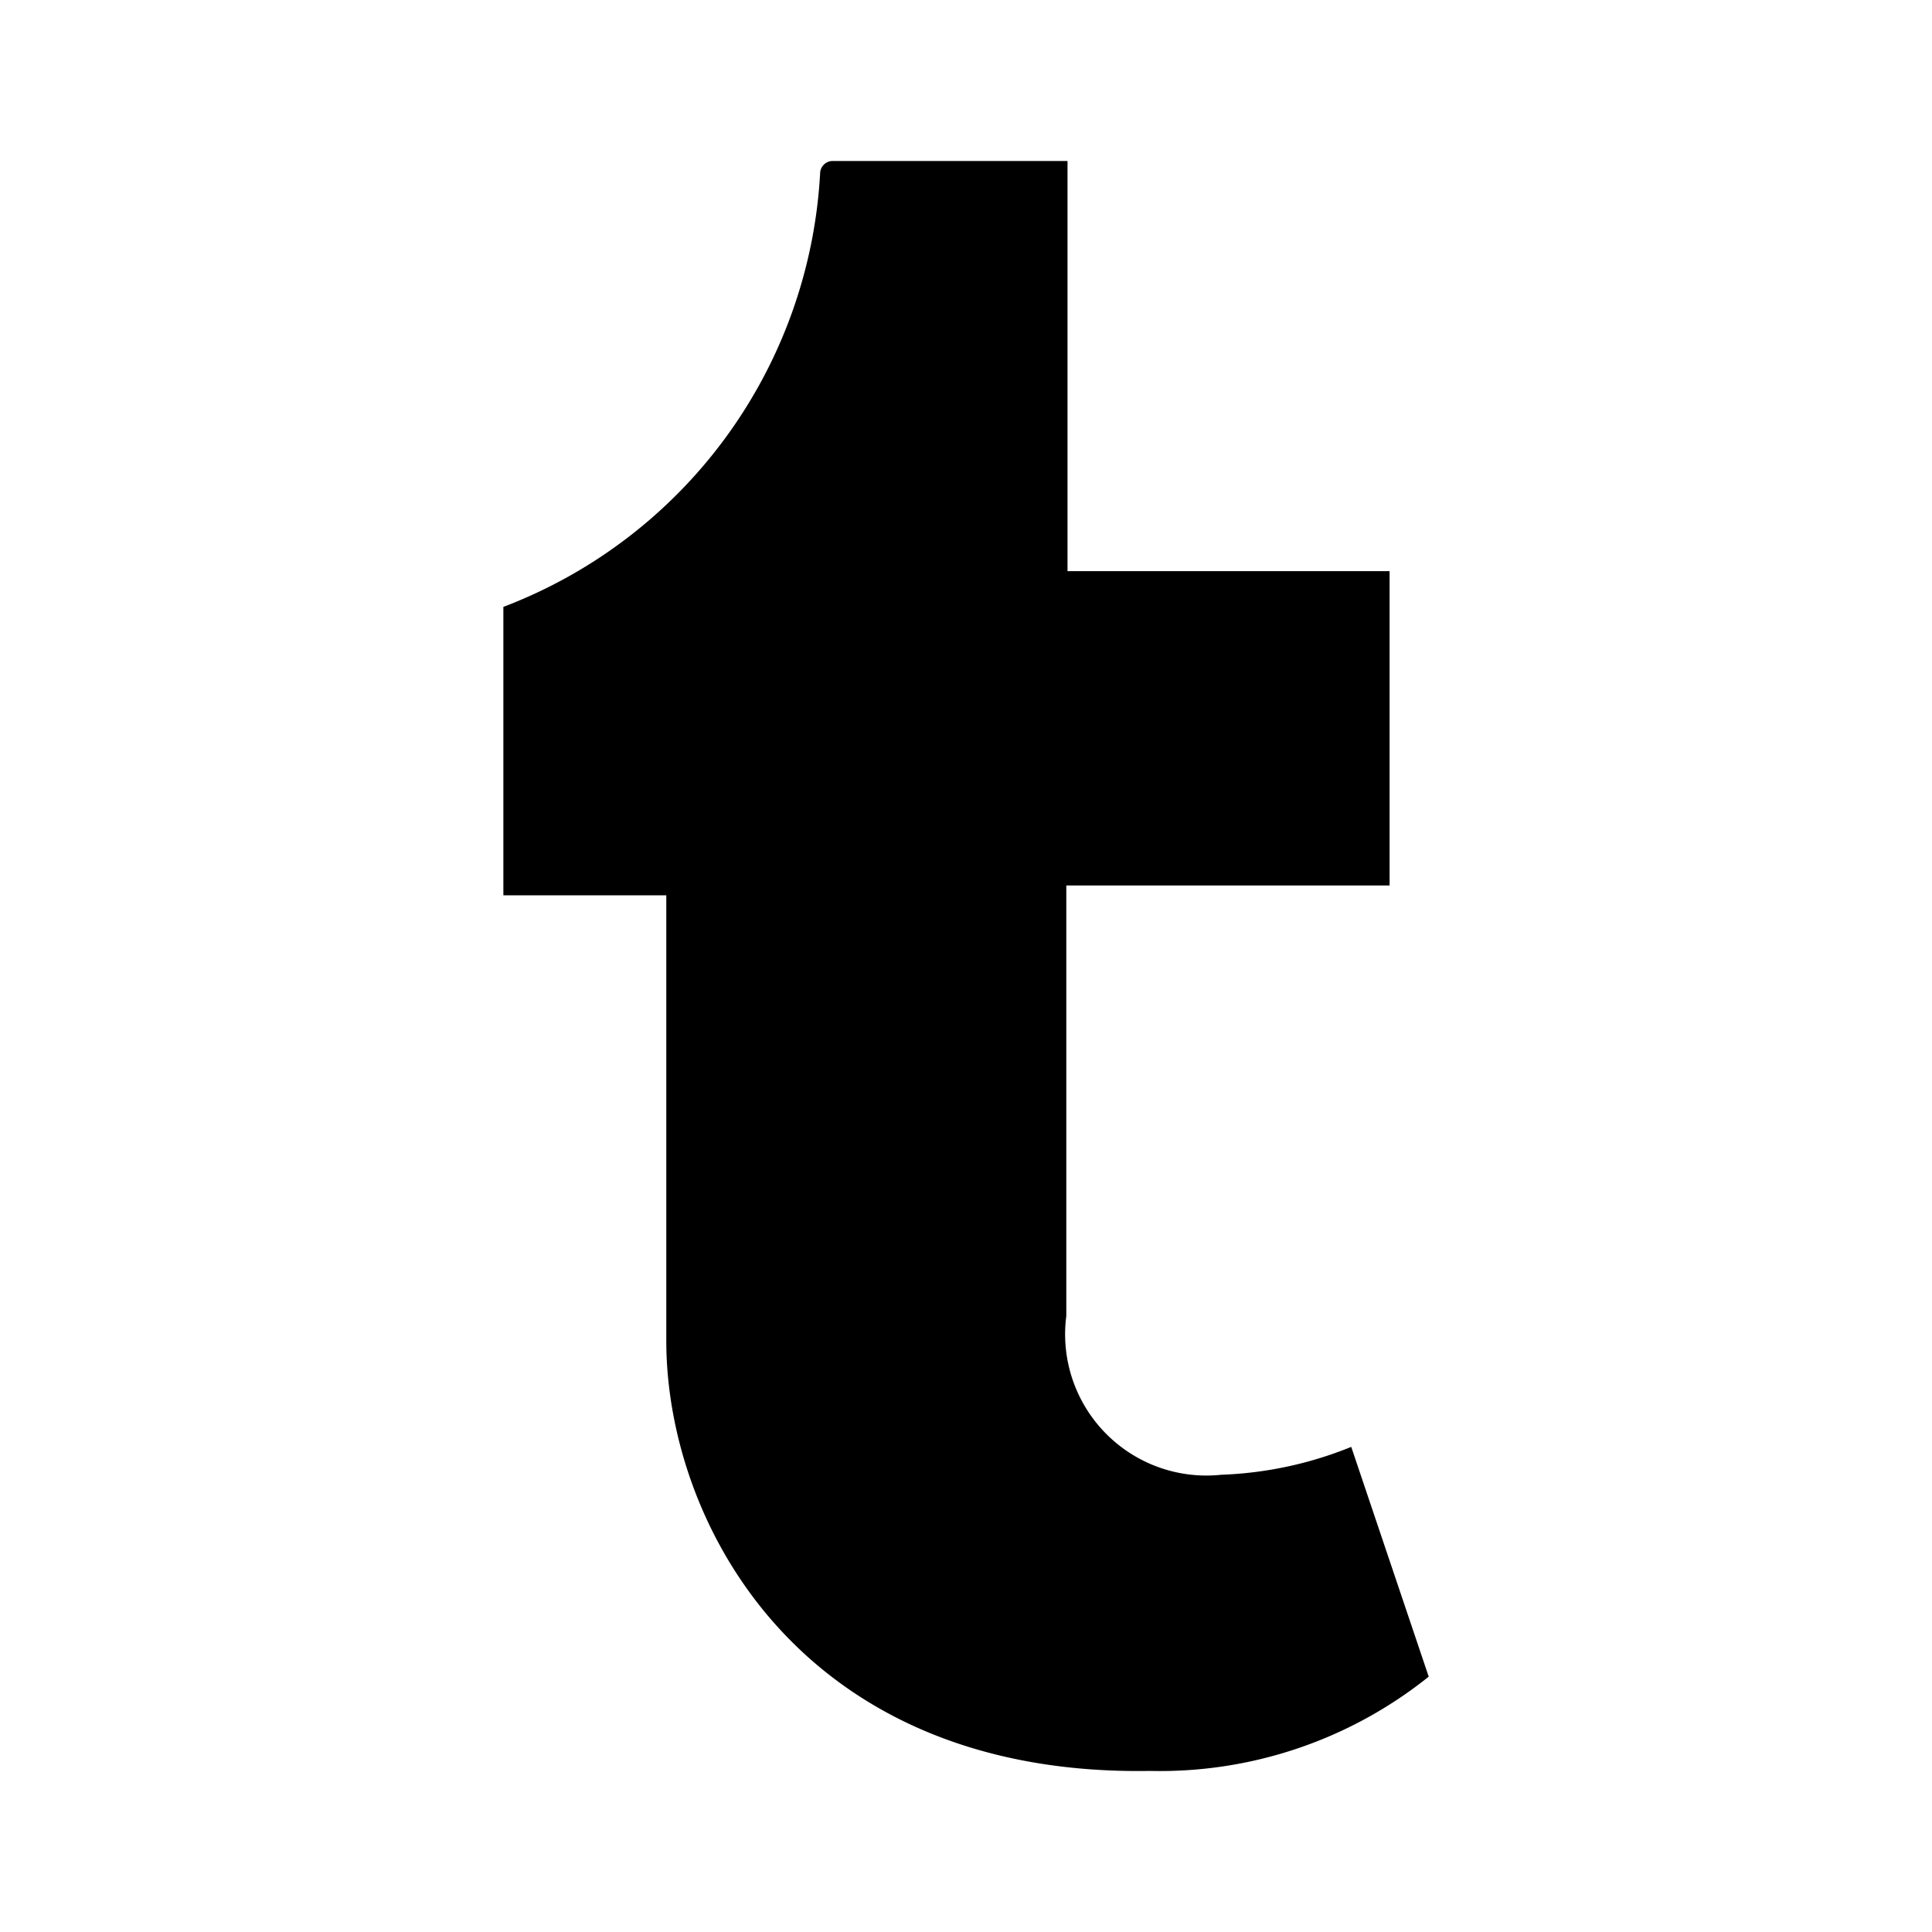 <svg xmlns="http://www.w3.org/2000/svg" viewBox="0 0 24 24">
    <path class="uim-primary"
          d="M16.785,17.974a4.729,4.729,0,0,1-1.614.346,1.755,1.755,0,0,1-1.925-1.972V11h4.016V7.095H13.261V2H10.331a.157.157,0,0,0-.143.149A6.12,6.12,0,0,1,6.253,7.539V11.122H8.277v5.536c0,2.237,1.65,5.415,6.008,5.341a5.337,5.337,0,0,0,3.463-1.171l-.962-2.853"
          data-name="Brand Logos"/>
</svg>